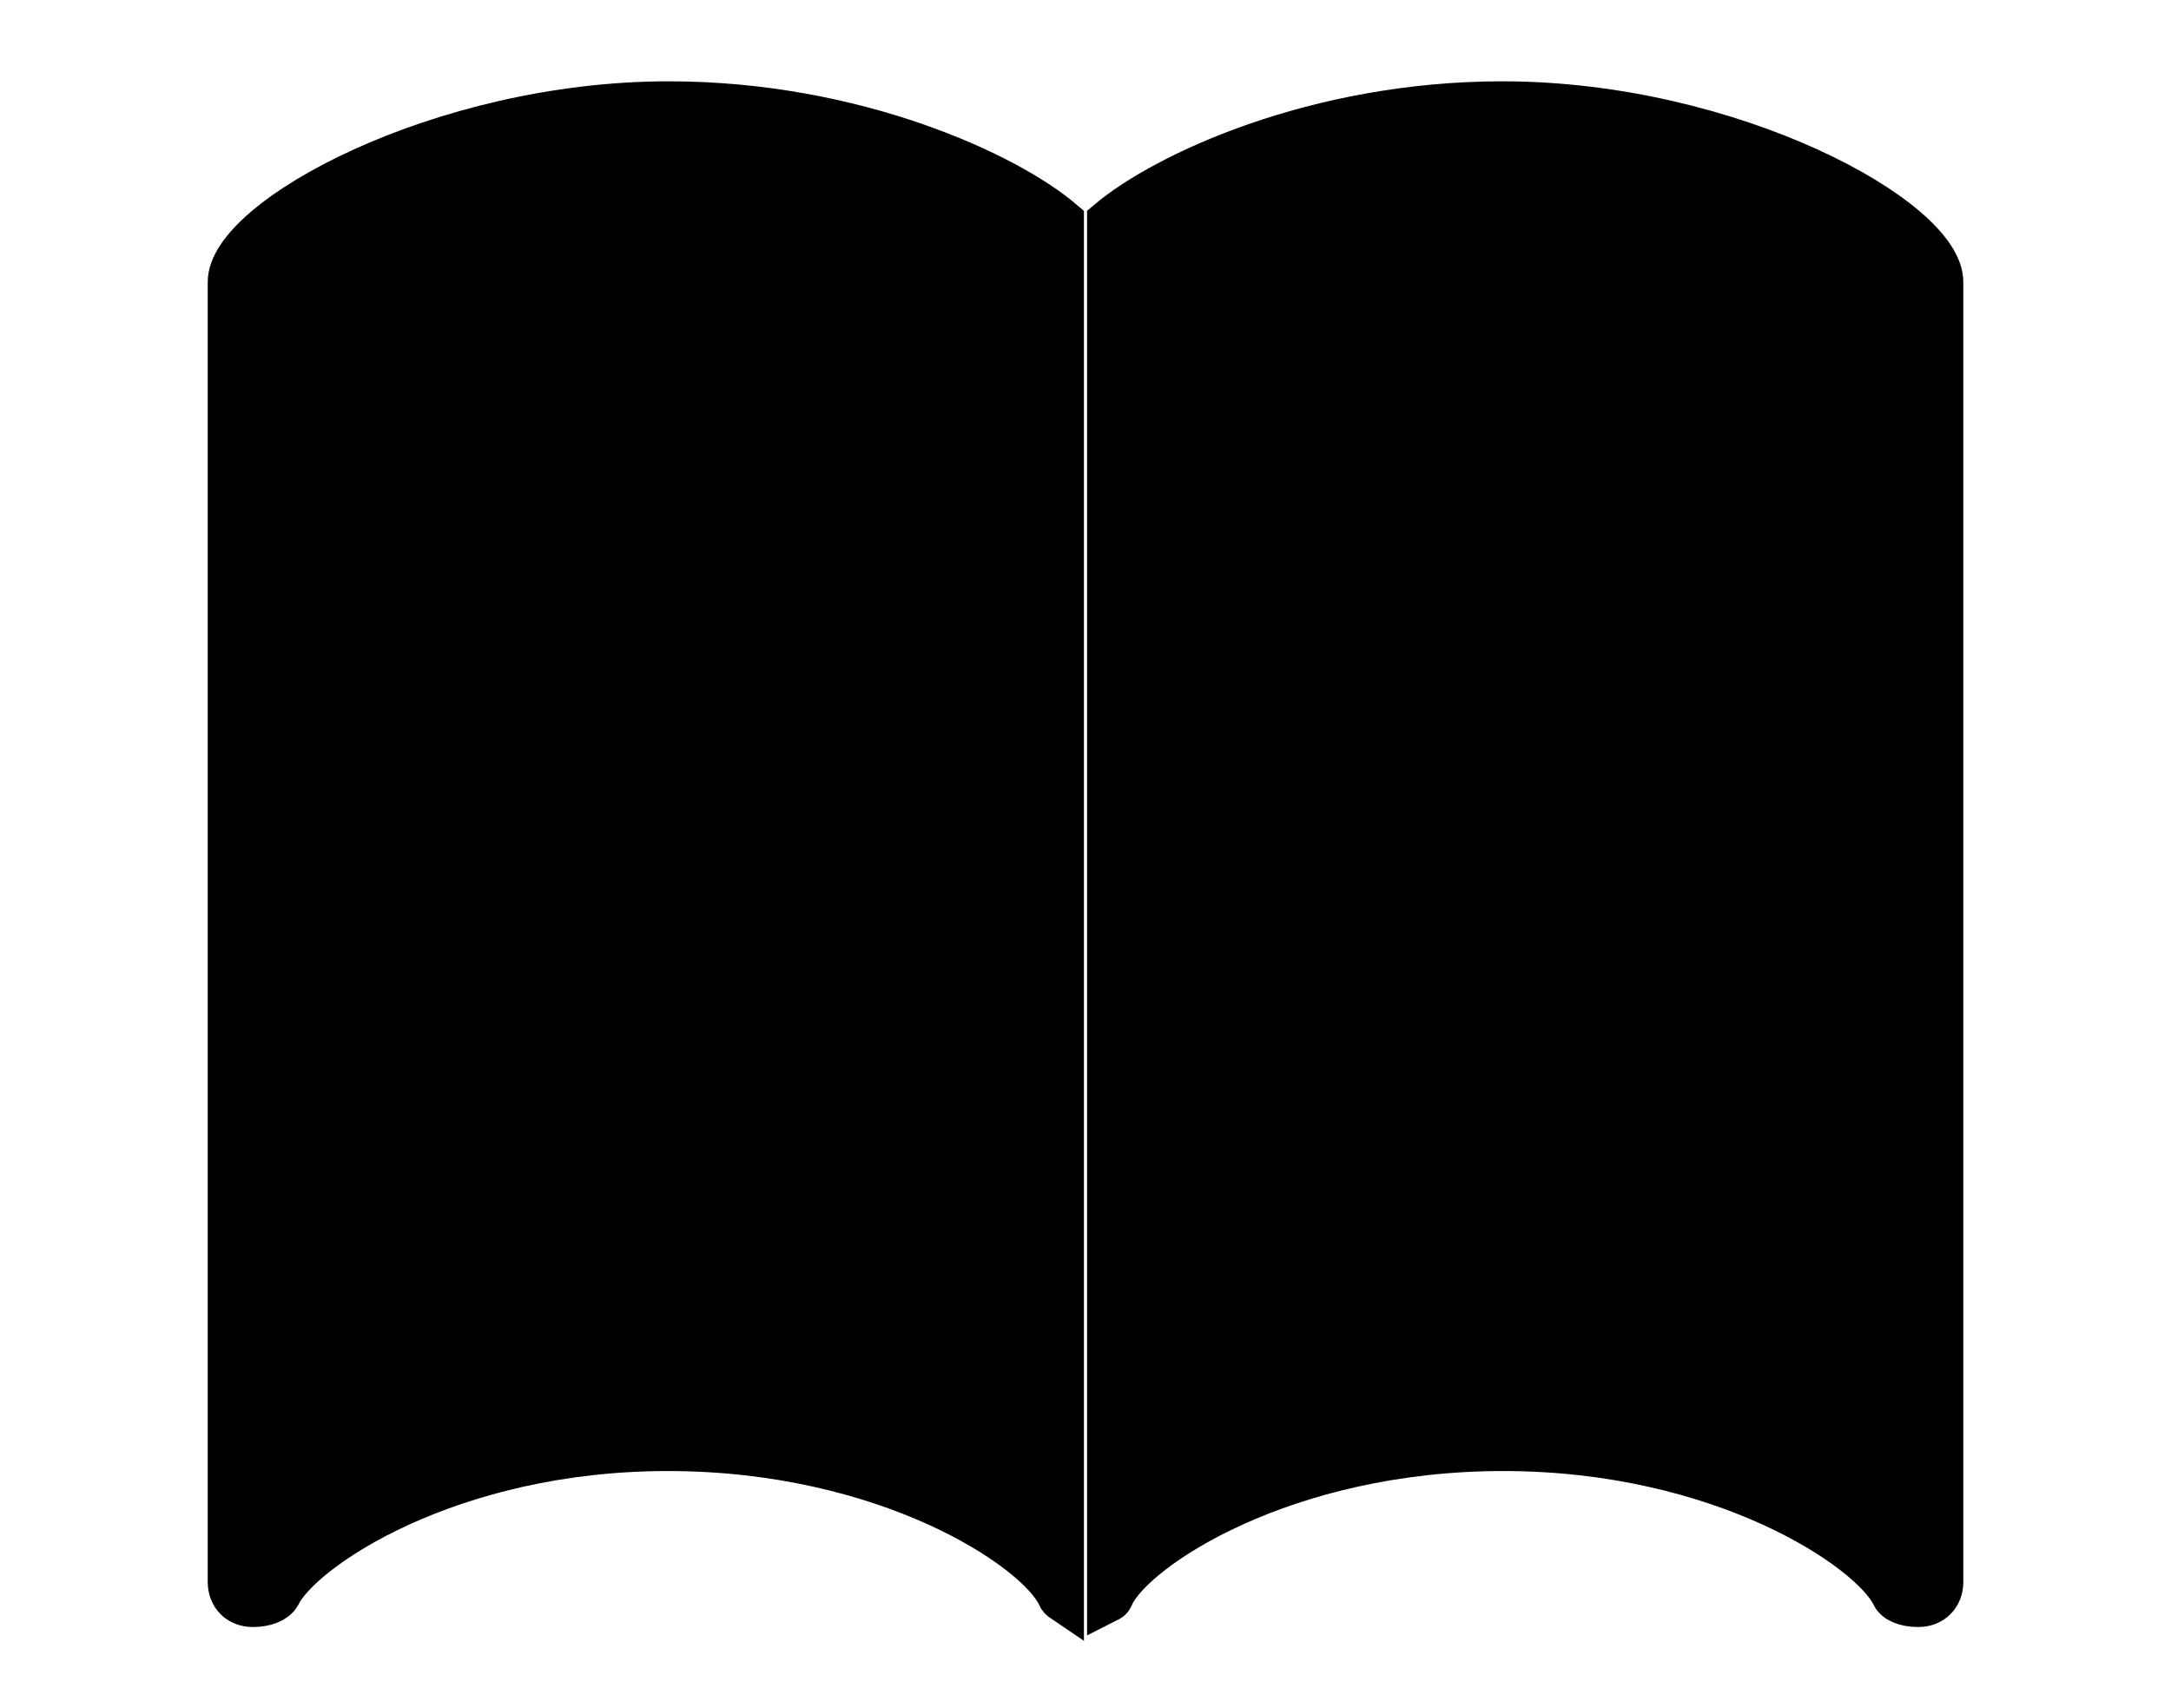 <svg width='52.035px' height='40.949px' direction='ltr' xmlns='http://www.w3.org/2000/svg' version='1.1'>
<g fill-rule='nonzero' transform='scale(1,-1) translate(0,-40.949)'>
<path fill='black' stroke='black' fill-opacity='1.0' stroke-width='1.0' d='
    M 16.006,6.188
    C 21.248,6.188 24.814,3.824 25.352,2.707
    C 25.373,2.643 25.416,2.6 25.48,2.557
    L 25.48,35.664
    C 24.148,36.803 20.496,38.5 16.027,38.5
    C 10.549,38.5 5.457,35.707 5.479,34.182
    L 5.479,3.029
    C 5.479,2.686 5.715,2.449 6.059,2.449
    C 6.381,2.449 6.617,2.557 6.703,2.707
    C 7.24,3.803 10.785,6.188 16.006,6.188
    Z
    M 36.029,6.188
    C 41.271,6.188 44.816,3.803 45.354,2.707
    C 45.418,2.557 45.654,2.449 45.977,2.449
    C 46.32,2.449 46.557,2.686 46.557,3.029
    L 46.557,34.182
    C 46.578,35.707 41.508,38.5 36.008,38.5
    C 31.539,38.5 27.908,36.803 26.555,35.664
    L 26.555,2.557
    C 26.641,2.6 26.662,2.643 26.684,2.707
    C 27.221,3.824 30.787,6.188 36.029,6.188
    Z
' />
</g>
</svg>